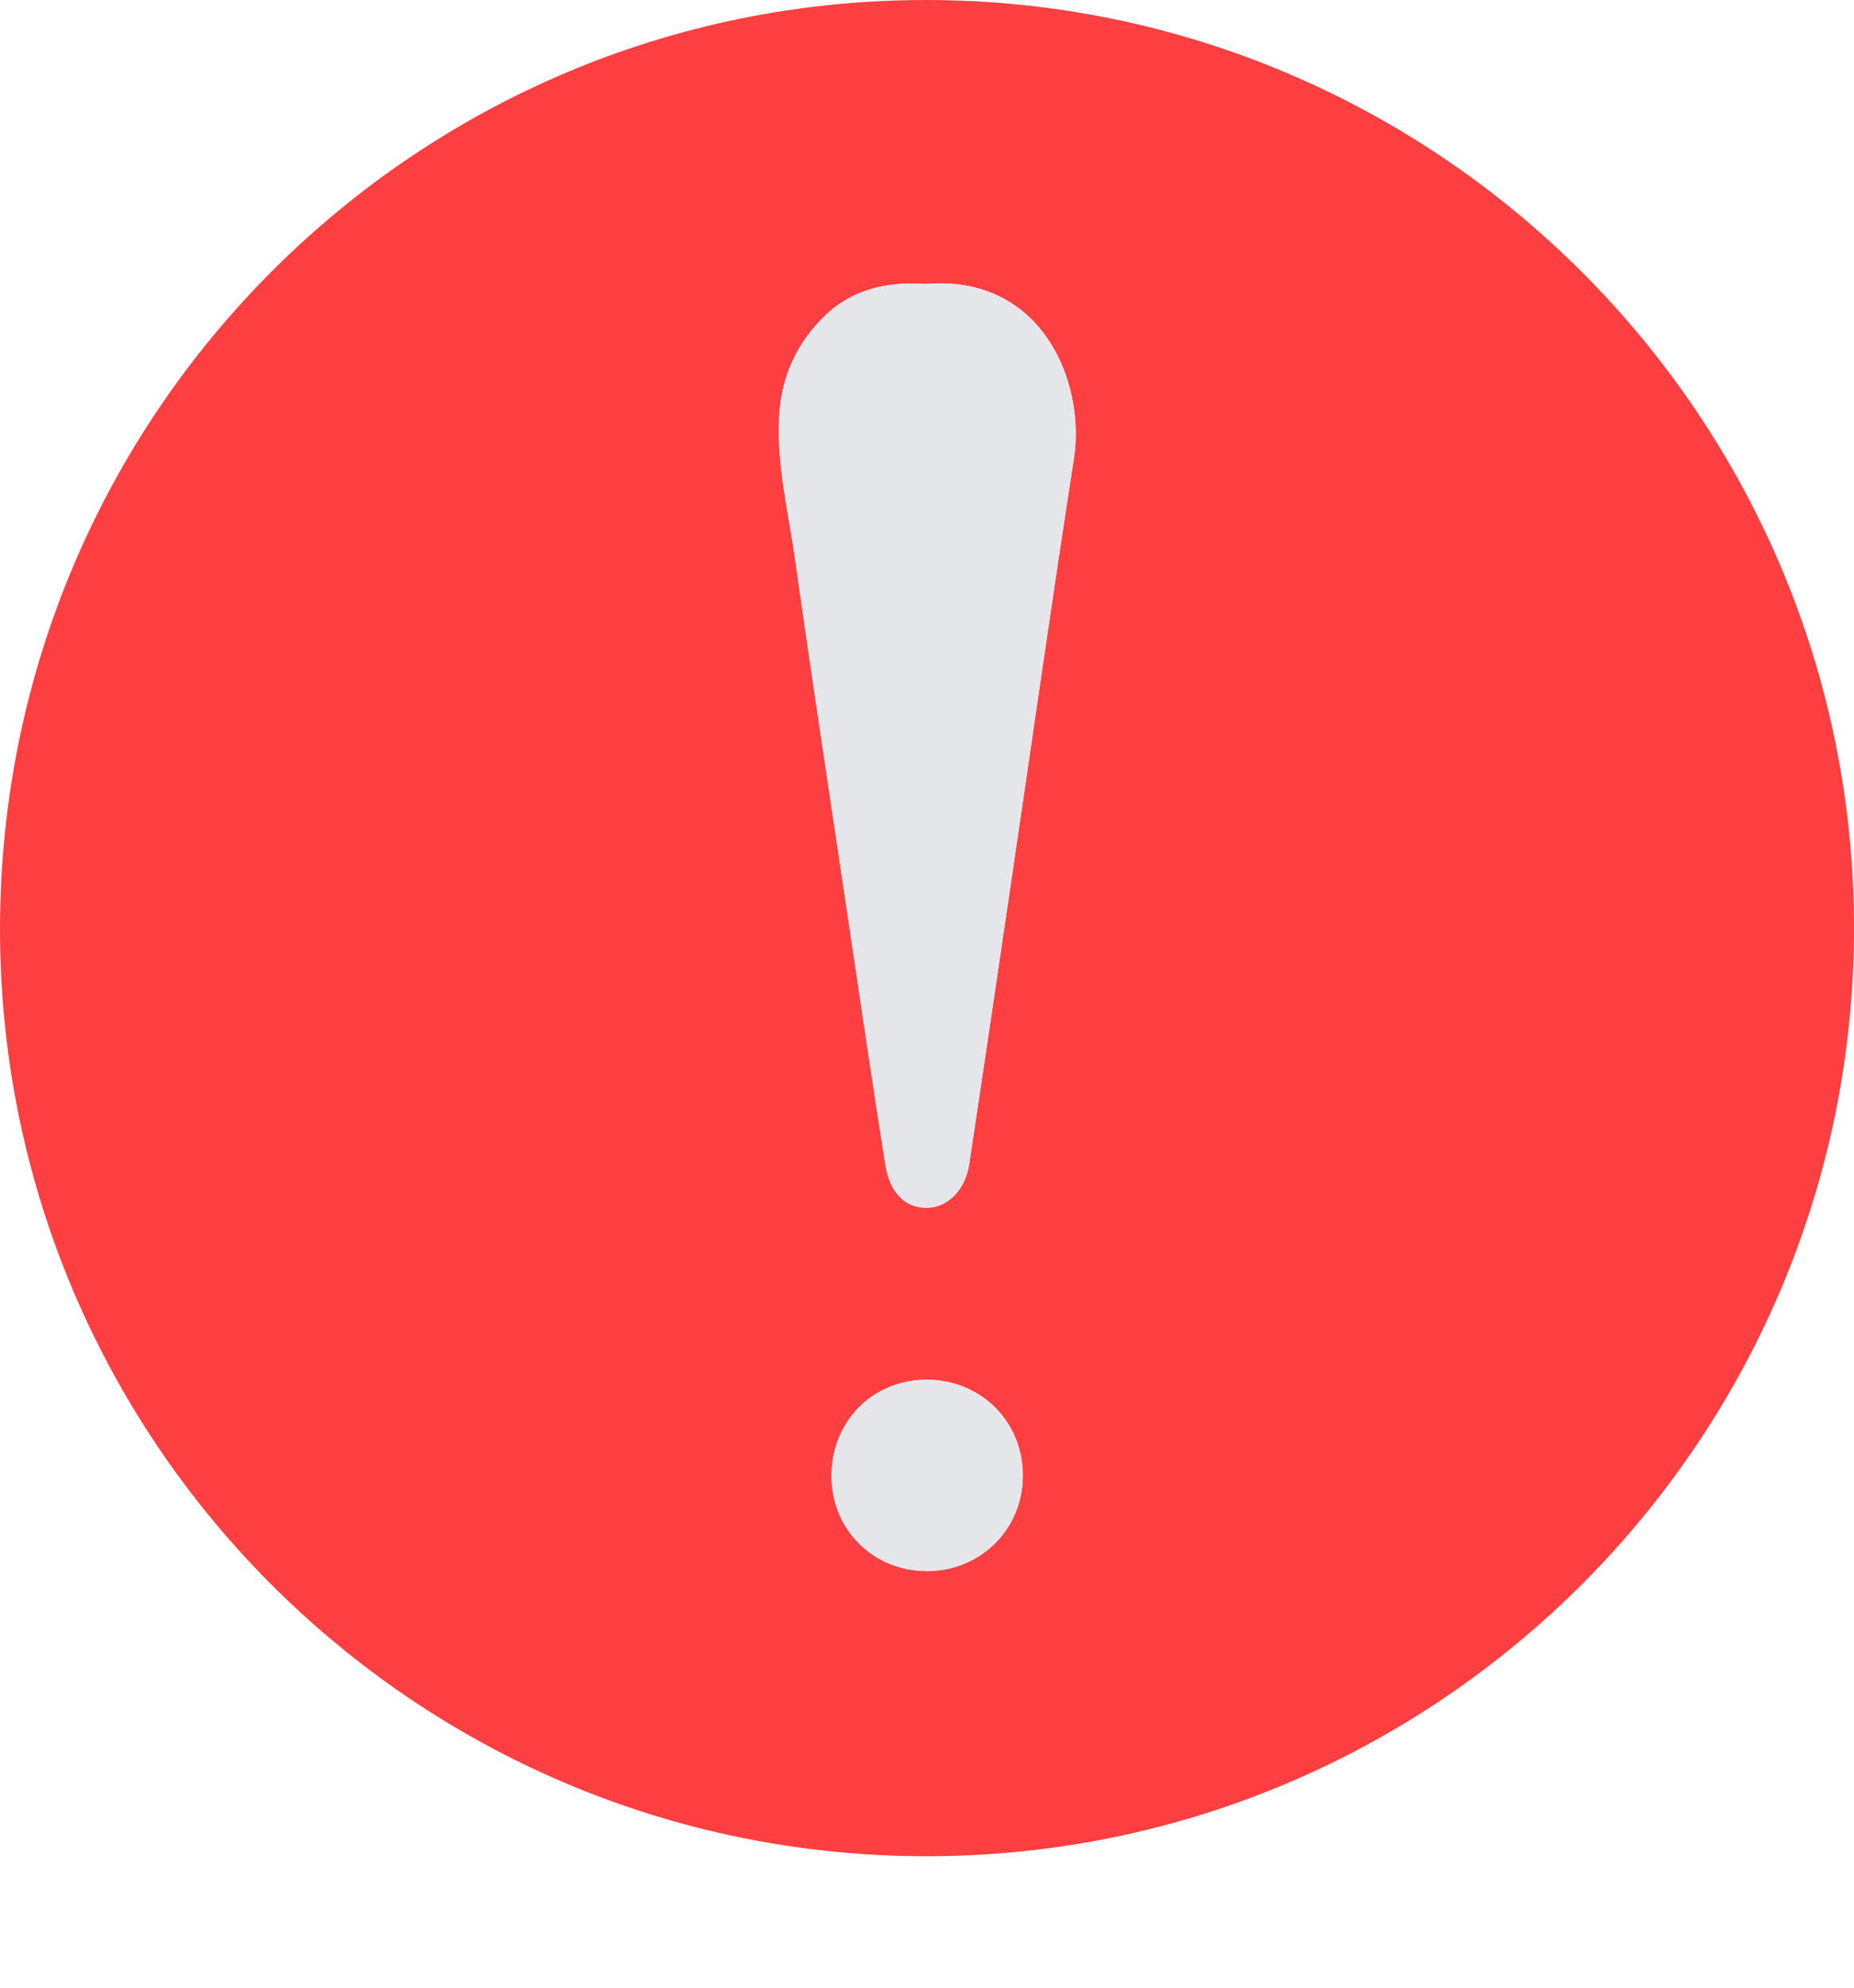 <svg width="14" height="15" viewBox="0 0 14 15" fill="none" xmlns="http://www.w3.org/2000/svg">
<path d="M6.989 14.008C3.121 14.004 -0.011 10.859 2.73955e-05 6.992C0.011 3.123 3.139 -0.003 6.997 2.33977e-06C10.863 0.003 14.003 3.146 14 7.008C13.996 10.874 10.854 14.012 6.989 14.008ZM6.99 2.143C6.717 2.125 6.447 2.173 6.231 2.381C6.019 2.586 5.901 2.839 5.884 3.135C5.862 3.505 5.954 3.864 6.005 4.226C6.127 5.094 6.26 5.961 6.389 6.829C6.486 7.482 6.582 8.135 6.685 8.788C6.72 9.005 6.838 9.117 7.001 9.115C7.158 9.112 7.29 8.978 7.319 8.783C7.421 8.107 7.521 7.432 7.62 6.757C7.783 5.658 7.938 4.56 8.109 3.462C8.199 2.882 7.866 2.07 6.99 2.143ZM7.002 11.856C7.405 11.854 7.721 11.54 7.723 11.14C7.726 10.731 7.408 10.412 6.997 10.412C6.587 10.413 6.276 10.73 6.279 11.145C6.283 11.548 6.597 11.857 7.002 11.856Z" fill="#FE3F42"/>
<path d="M6.99 2.143C7.866 2.07 8.199 2.882 8.109 3.462C7.938 4.559 7.783 5.658 7.62 6.756C7.52 7.432 7.421 8.107 7.319 8.782C7.29 8.978 7.158 9.111 7.001 9.114C6.839 9.117 6.72 9.005 6.685 8.787C6.583 8.135 6.487 7.482 6.389 6.828C6.26 5.961 6.127 5.094 6.005 4.225C5.954 3.863 5.863 3.504 5.884 3.134C5.901 2.838 6.019 2.585 6.231 2.381C6.447 2.173 6.717 2.125 6.99 2.143Z" fill="#E5E6EA"/>
<path d="M7.002 11.856C6.597 11.857 6.283 11.548 6.279 11.145C6.276 10.73 6.587 10.413 6.997 10.412C7.408 10.412 7.726 10.73 7.724 11.14C7.722 11.54 7.405 11.855 7.002 11.856Z" fill="#E5E6EA"/>
</svg>
